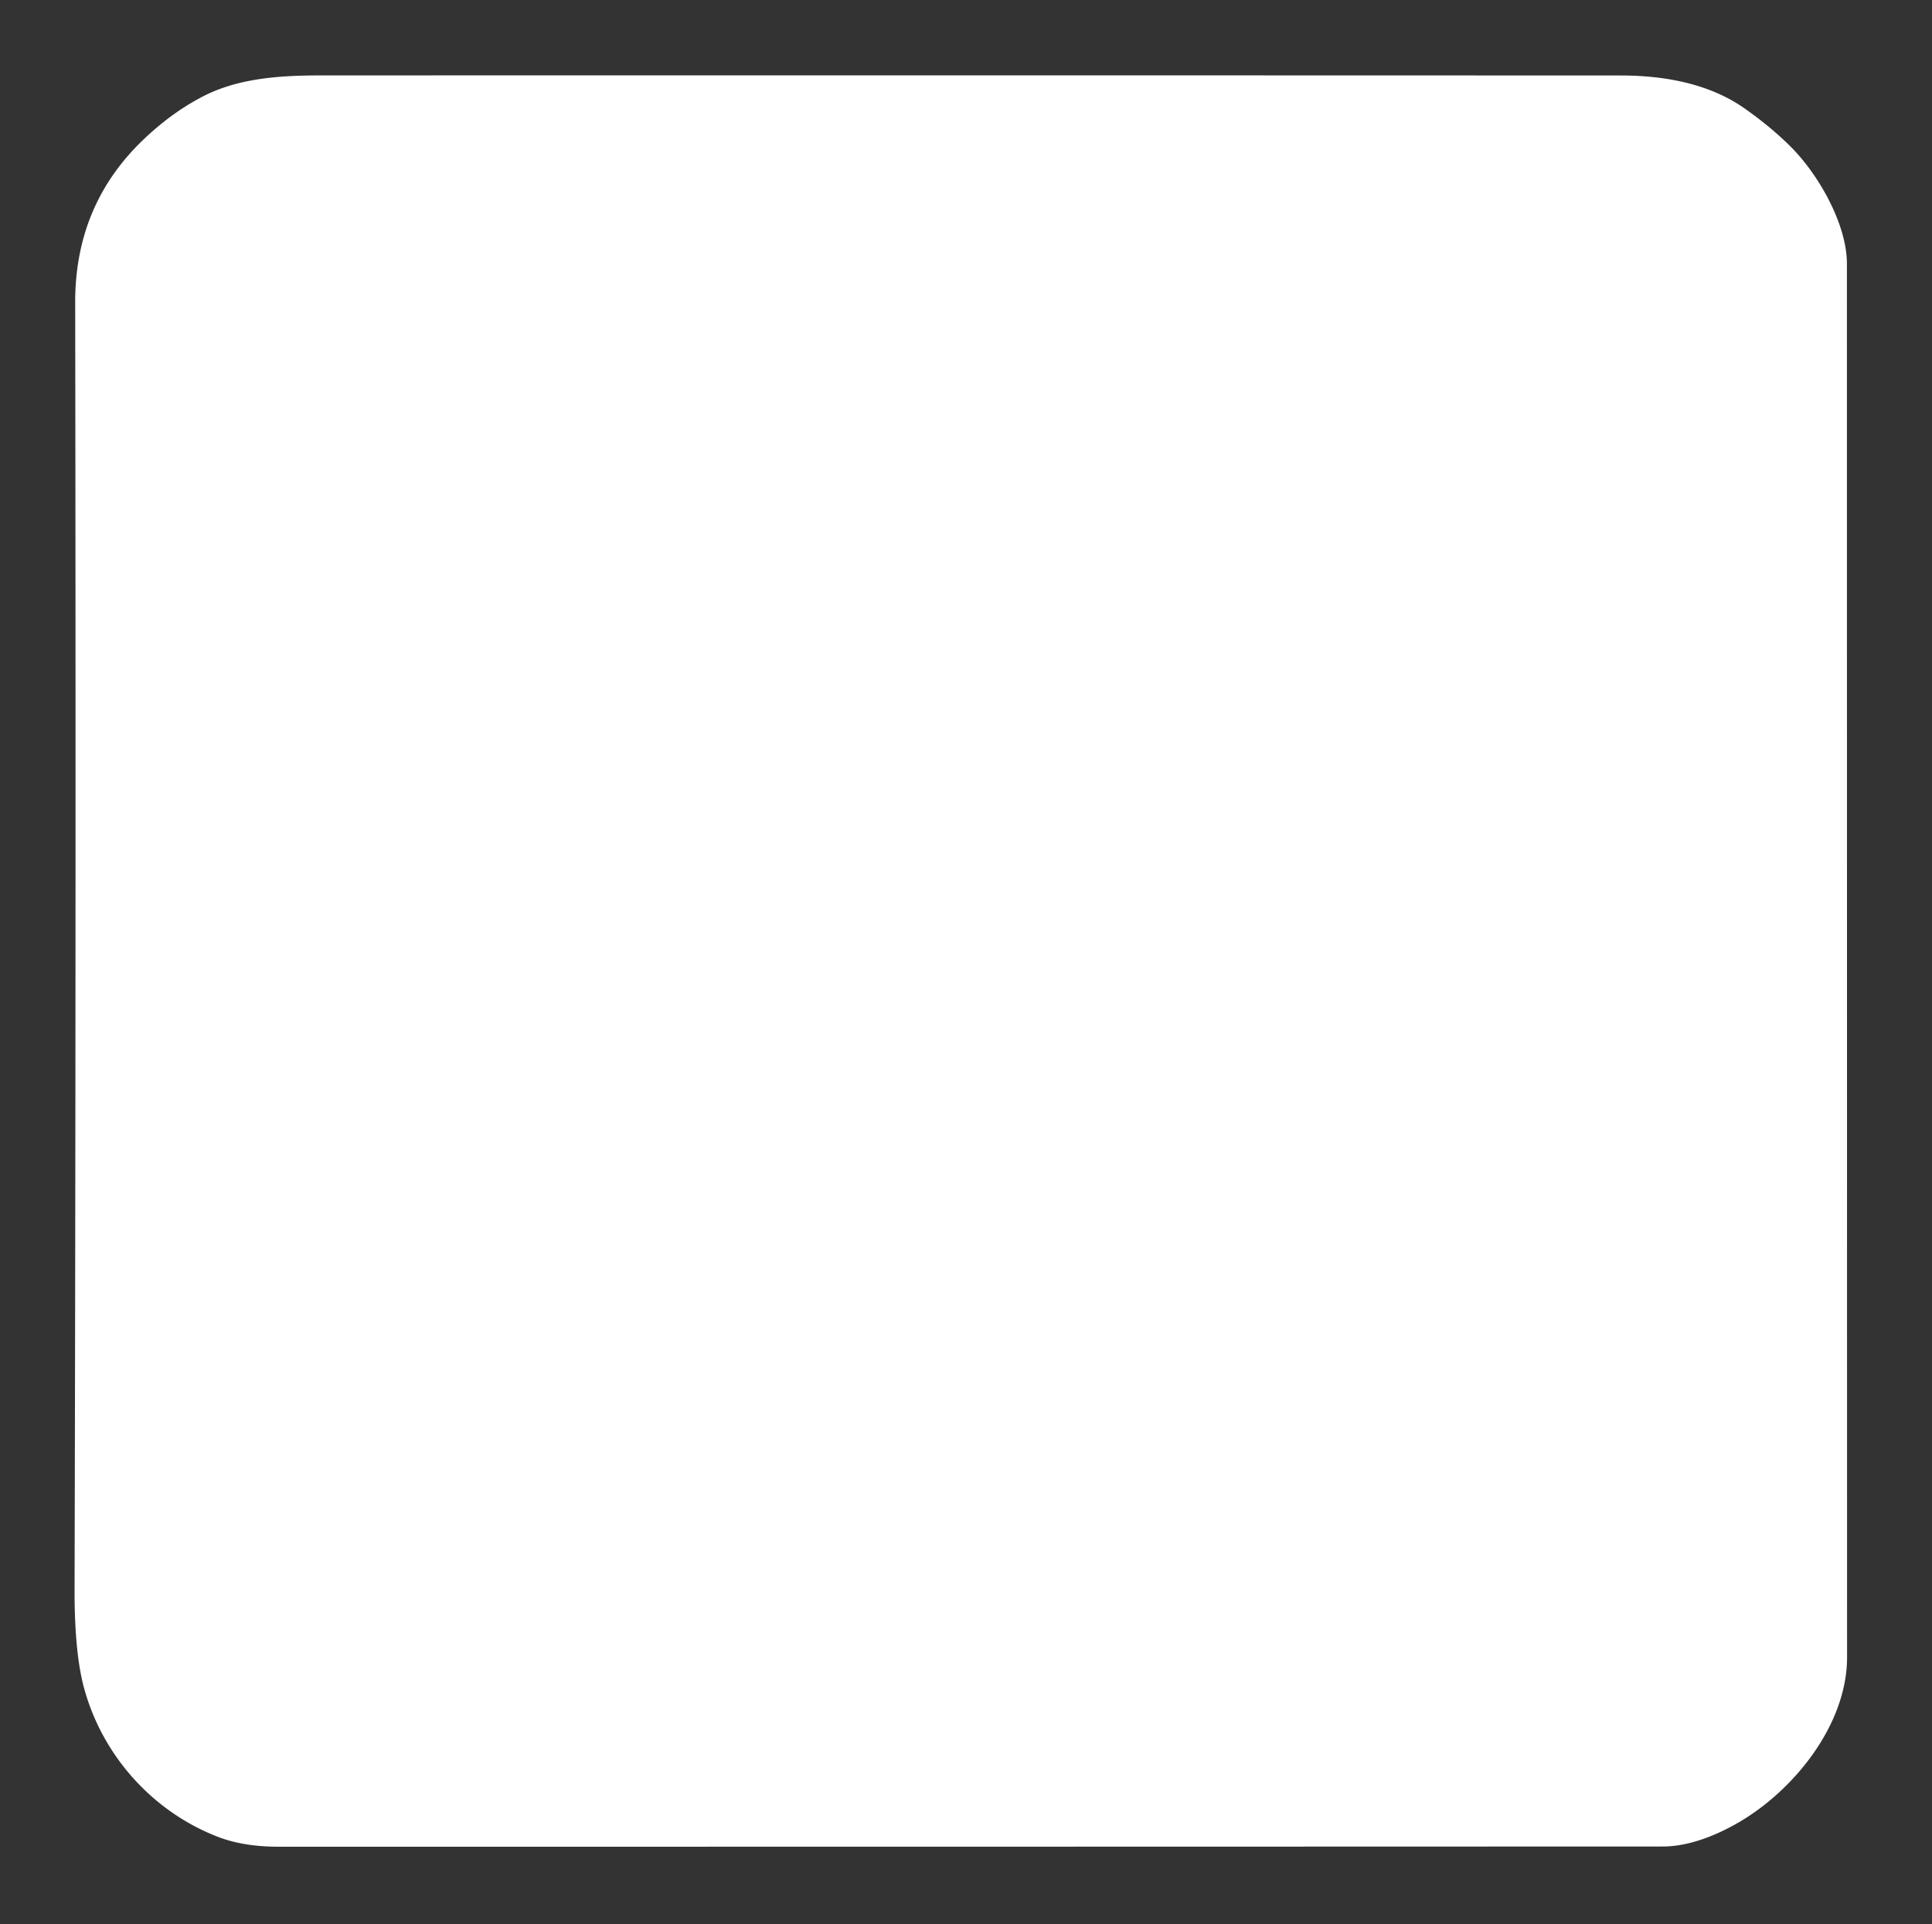 <?xml version="1.0" encoding="UTF-8" standalone="no"?>
<!DOCTYPE svg PUBLIC "-//W3C//DTD SVG 1.1//EN" "http://www.w3.org/Graphics/SVG/1.1/DTD/svg11.dtd">
<svg xmlns="http://www.w3.org/2000/svg" version="1.1" viewBox="0.00 0.00 250.00 249.00">
<rect x="0.00" y="0.00" width="250.00" height="249.00" fill="#333333" stroke="none"/>
<g stroke-width="2.00" fill="none" stroke-linecap="butt">
<path stroke="#ffffff" vector-effect="non-scaling-stroke" d="
  M 125.35 122.36
  C 144.34 105.62 152.39 80.87 144.57 56.50
  Q 139.14 39.58 125.28 27.58
  Q 125.01 27.34 124.73 27.57
  C 95.20 52.74 94.89 97.08 124.66 122.37
  Q 125.01 122.66 125.35 122.36"
/>
<path stroke="#ffffff" vector-effect="non-scaling-stroke" d="
  M 29.95 119.83
  C 38.68 149.56 64.68 165.50 95.26 163.83
  Q 95.75 163.80 95.78 163.31
  C 97.00 143.86 90.40 124.78 76.74 111.95
  C 63.59 99.59 45.98 94.31 28.18 95.37
  Q 27.59 95.41 27.55 96.00
  Q 26.69 108.73 29.95 119.83"
/>
<path stroke="#ffffff" vector-effect="non-scaling-stroke" d="
  M 155.83 162.83
  C 196.21 166.29 224.82 135.73 222.46 95.97
  Q 222.43 95.39 221.85 95.36
  C 182.55 93.20 152.32 122.44 155.20 162.19
  Q 155.24 162.78 155.83 162.83"
/>
<path stroke="#ffffff" vector-effect="non-scaling-stroke" d="
  M 115.25 202.35
  A 0.40 0.40 0.0 0 1 114.85 202.75
  L 86.40 202.75
  A 0.40 0.40 0.0 0 0 86.00 203.15
  L 86.00 221.60
  A 0.40 0.40 0.0 0 0 86.40 222.00
  L 163.58 222.00
  A 0.40 0.40 0.0 0 0 163.98 221.60
  L 164.00 203.15
  A 0.40 0.40 0.0 0 0 163.60 202.75
  L 135.15 202.75
  A 0.40 0.40 0.0 0 1 134.75 202.35
  L 134.75 144.65
  A 0.40 0.40 0.0 0 0 134.35 144.25
  L 115.65 144.25
  A 0.40 0.40 0.0 0 0 115.25 144.65
  L 115.25 202.35"
/>
</g>
<path fill="#ffffff00" d="
  M 231.76 19.03
  C 235.30 22.58 238.99 28.99 238.99 34.14
  Q 239.00 123.22 239.01 214.47
  C 239.01 223.35 231.91 231.98 224.60 236.07
  C 221.77 237.66 218.39 238.97 215.17 238.97
  Q 131.75 239.00 36.06 239.00
  Q 31.52 239.00 28.20 237.72
  C 19.75 234.46 13.34 227.25 10.94 218.69
  Q 9.63 214.05 9.65 205.73
  Q 9.85 121.91 9.73 39.13
  Q 9.71 26.43 18.68 17.95
  Q 22.28 14.54 26.24 12.49
  C 30.79 10.12 36.20 9.76 41.48 9.76
  Q 125.61 9.74 209.75 9.77
  C 215.25 9.77 221.12 10.78 225.73 14.02
  Q 229.20 16.46 231.76 19.03
  Z
  M 125.35 122.36
  C 144.34 105.62 152.39 80.87 144.57 56.50
  Q 139.14 39.58 125.28 27.58
  Q 125.01 27.34 124.73 27.57
  C 95.20 52.74 94.89 97.08 124.66 122.37
  Q 125.01 122.66 125.35 122.36
  Z
  M 29.95 119.83
  C 38.68 149.56 64.68 165.50 95.26 163.83
  Q 95.75 163.80 95.78 163.31
  C 97.00 143.86 90.40 124.78 76.74 111.95
  C 63.59 99.59 45.98 94.31 28.18 95.37
  Q 27.59 95.41 27.55 96.00
  Q 26.69 108.73 29.95 119.83
  Z
  M 155.83 162.83
  C 196.21 166.29 224.82 135.73 222.46 95.97
  Q 222.43 95.39 221.85 95.36
  C 182.55 93.20 152.32 122.44 155.20 162.19
  Q 155.24 162.78 155.83 162.83
  Z
  M 115.25 202.35
  A 0.40 0.40 0.0 0 1 114.85 202.75
  L 86.40 202.75
  A 0.40 0.40 0.0 0 0 86.00 203.15
  L 86.00 221.60
  A 0.40 0.40 0.0 0 0 86.40 222.00
  L 163.58 222.00
  A 0.40 0.40 0.0 0 0 163.98 221.60
  L 164.00 203.15
  A 0.40 0.40 0.0 0 0 163.60 202.75
  L 135.15 202.75
  A 0.40 0.40 0.0 0 1 134.75 202.35
  L 134.75 144.65
  A 0.40 0.40 0.0 0 0 134.35 144.25
  L 115.65 144.25
  A 0.40 0.40 0.0 0 0 115.25 144.65
  L 115.25 202.35
  Z"
/>
<path fill="#ffffff" d="
  M 144.57 56.50
  C 152.39 80.87 144.34 105.62 125.35 122.36
  Q 125.01 122.66 124.66 122.37
  C 94.89 97.08 95.20 52.74 124.73 27.57
  Q 125.01 27.34 125.28 27.58
  Q 139.14 39.58 144.57 56.50
  Z"
/>
<path fill="#ffffff" d="
  M 95.26 163.83
  C 64.68 165.50 38.68 149.56 29.95 119.83
  Q 26.69 108.73 27.55 96.00
  Q 27.59 95.41 28.18 95.37
  C 45.98 94.31 63.59 99.59 76.74 111.95
  C 90.40 124.78 97.00 143.86 95.78 163.31
  Q 95.75 163.80 95.26 163.83
  Z"
/>
<path fill="#ffffff" d="
  M 222.46 95.97
  C 224.82 135.73 196.21 166.29 155.83 162.83
  Q 155.24 162.78 155.20 162.19
  C 152.32 122.44 182.55 93.20 221.85 95.36
  Q 222.43 95.39 222.46 95.97
  Z"
/>
<path fill="#ffffff" d="
  M 115.25 202.35
  L 115.25 144.65
  A 0.40 0.40 0.0 0 1 115.65 144.25
  L 134.35 144.25
  A 0.40 0.40 0.0 0 1 134.75 144.65
  L 134.75 202.35
  A 0.40 0.40 0.0 0 0 135.15 202.75
  L 163.60 202.75
  A 0.40 0.40 0.0 0 1 164.00 203.15
  L 163.98 221.60
  A 0.40 0.40 0.0 0 1 163.58 222.00
  L 86.40 222.00
  A 0.40 0.40 0.0 0 1 86.00 221.60
  L 86.00 203.15
  A 0.40 0.40 0.0 0 1 86.40 202.75
  L 114.85 202.75
  A 0.40 0.40 0.0 0 0 115.25 202.35
  Z"
/>
</svg>
